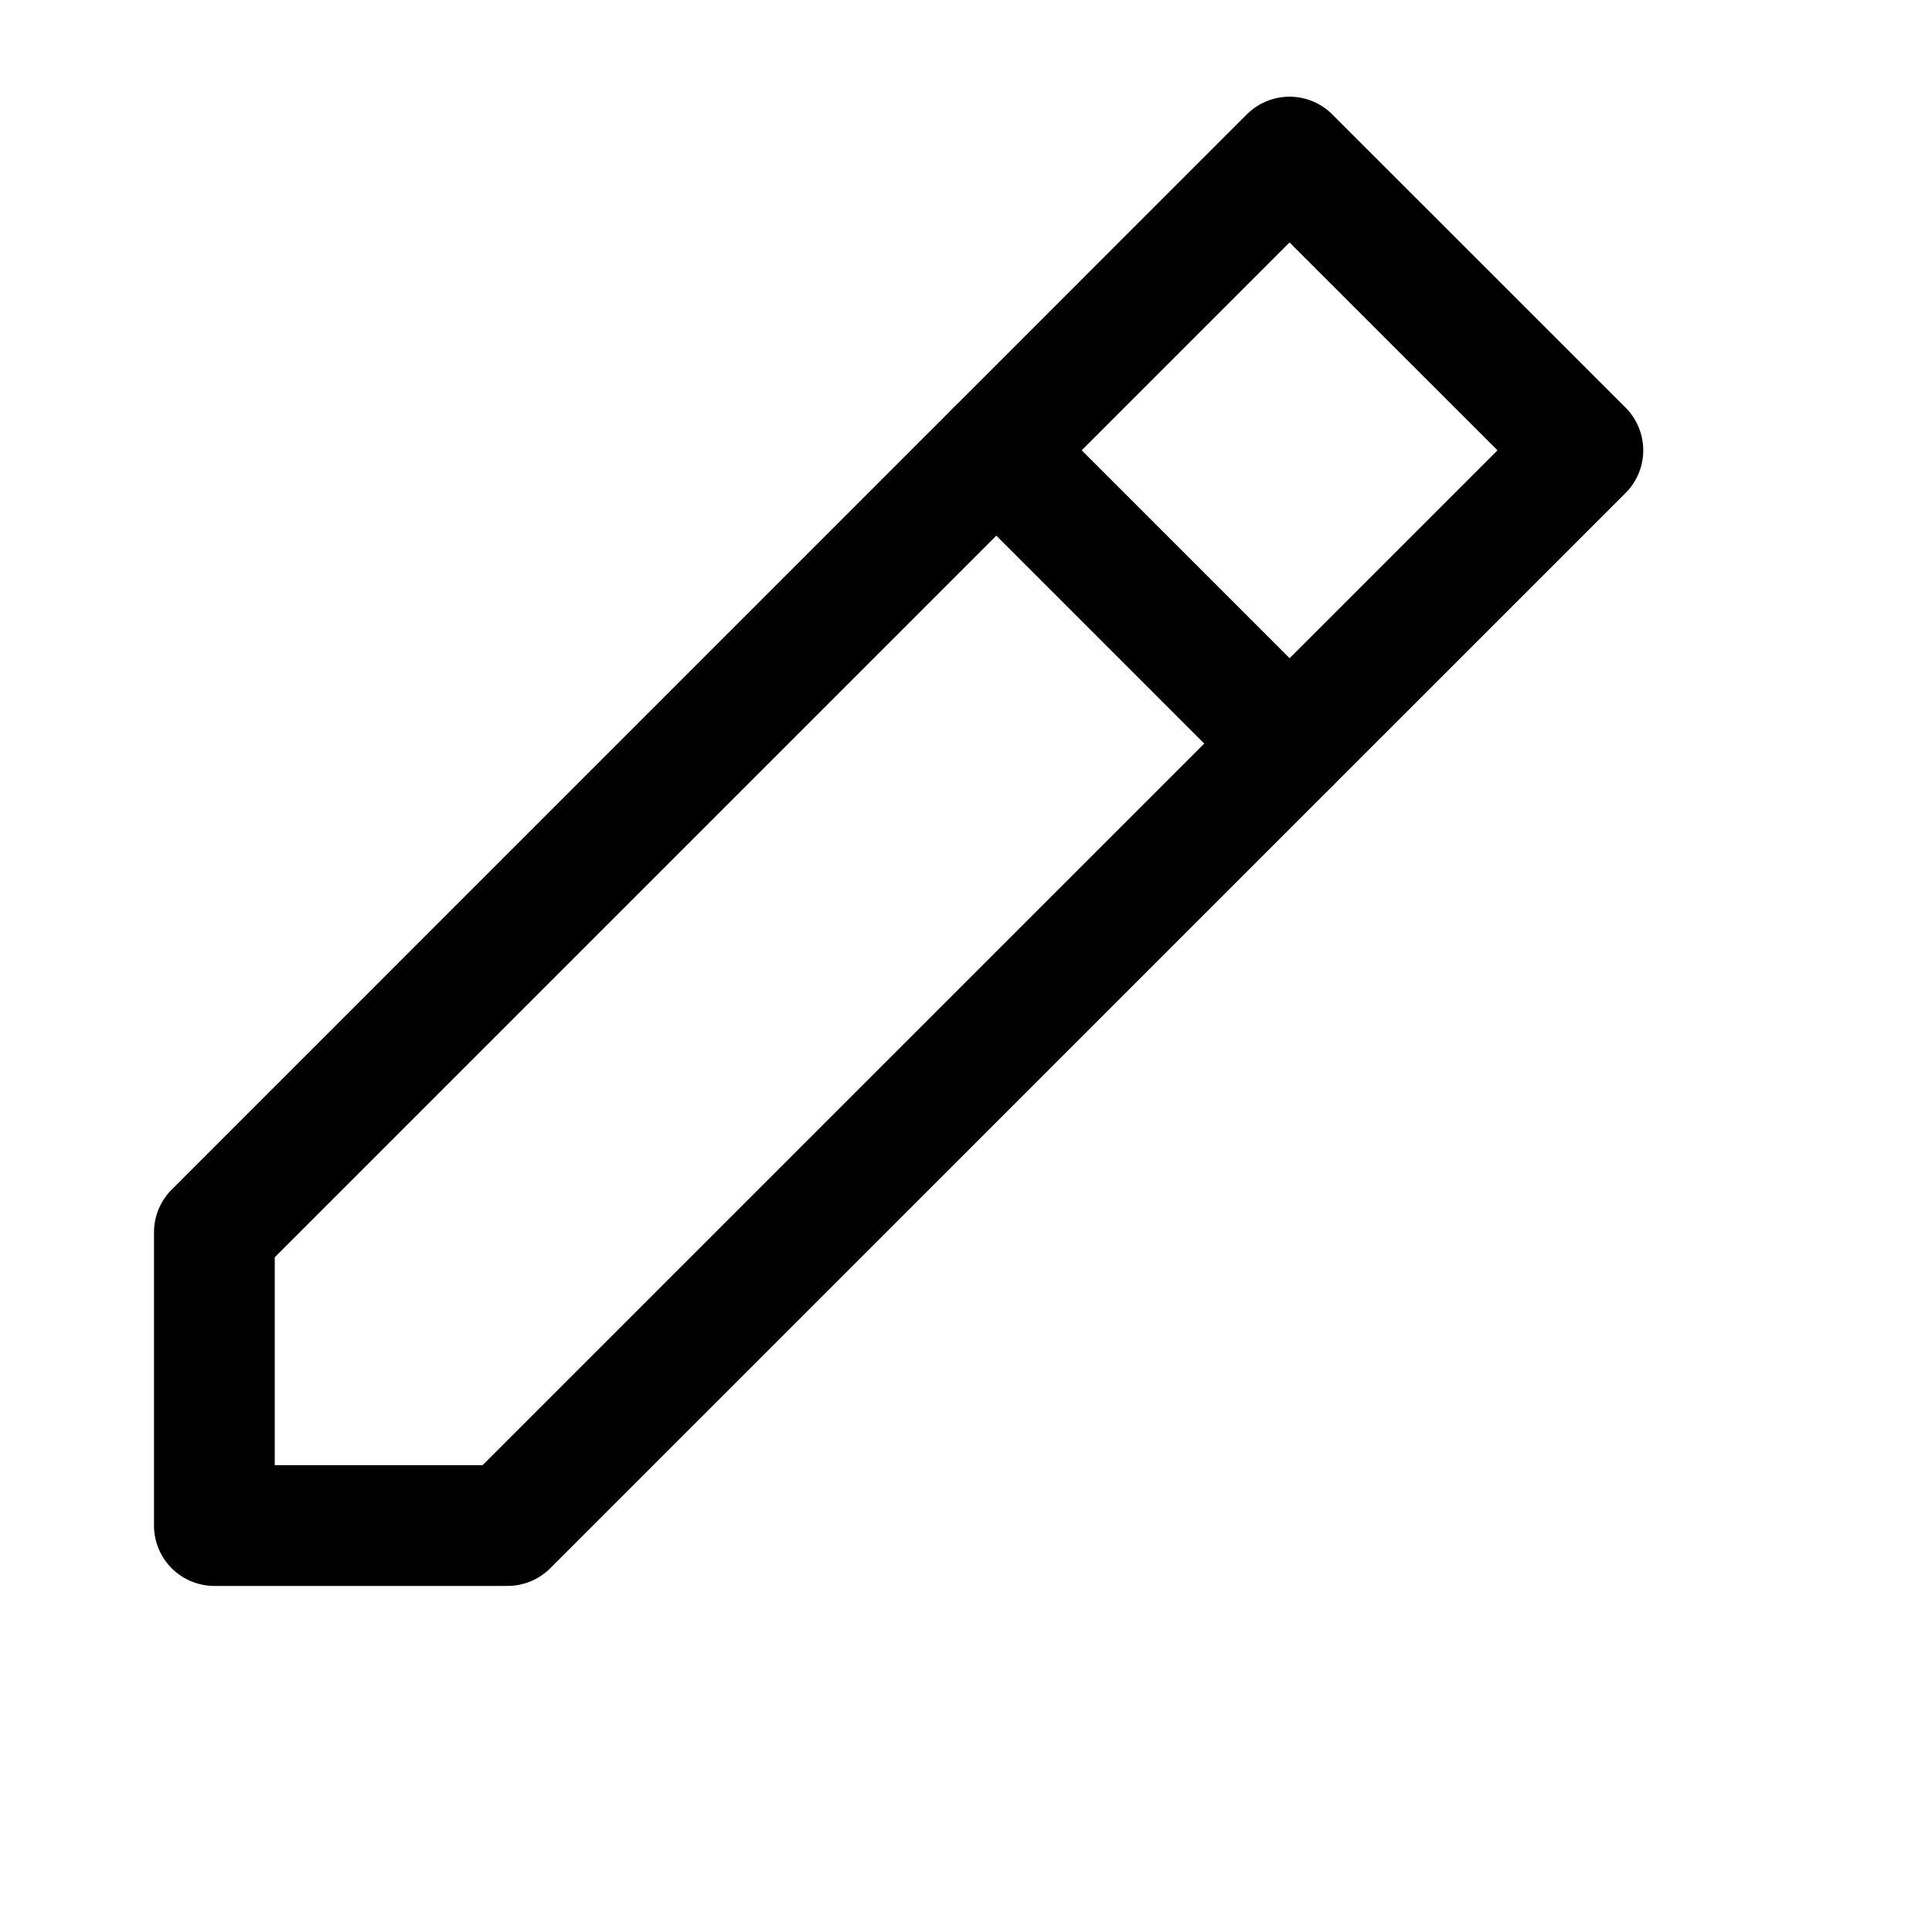 <svg width="24" height="24" viewBox="0 0 24 24" fill="none" xmlns="http://www.w3.org/2000/svg">
<path d="M2.663 18.951H6.305L19.663 5.594L16.019 1.951L2.663 15.308V18.951Z" stroke="black" stroke-width="1.5" stroke-linejoin="round"/>
<path d="M12.377 5.594L16.019 9.236" stroke="black" stroke-width="1.5" stroke-linecap="round" stroke-linejoin="round"/>
</svg>
